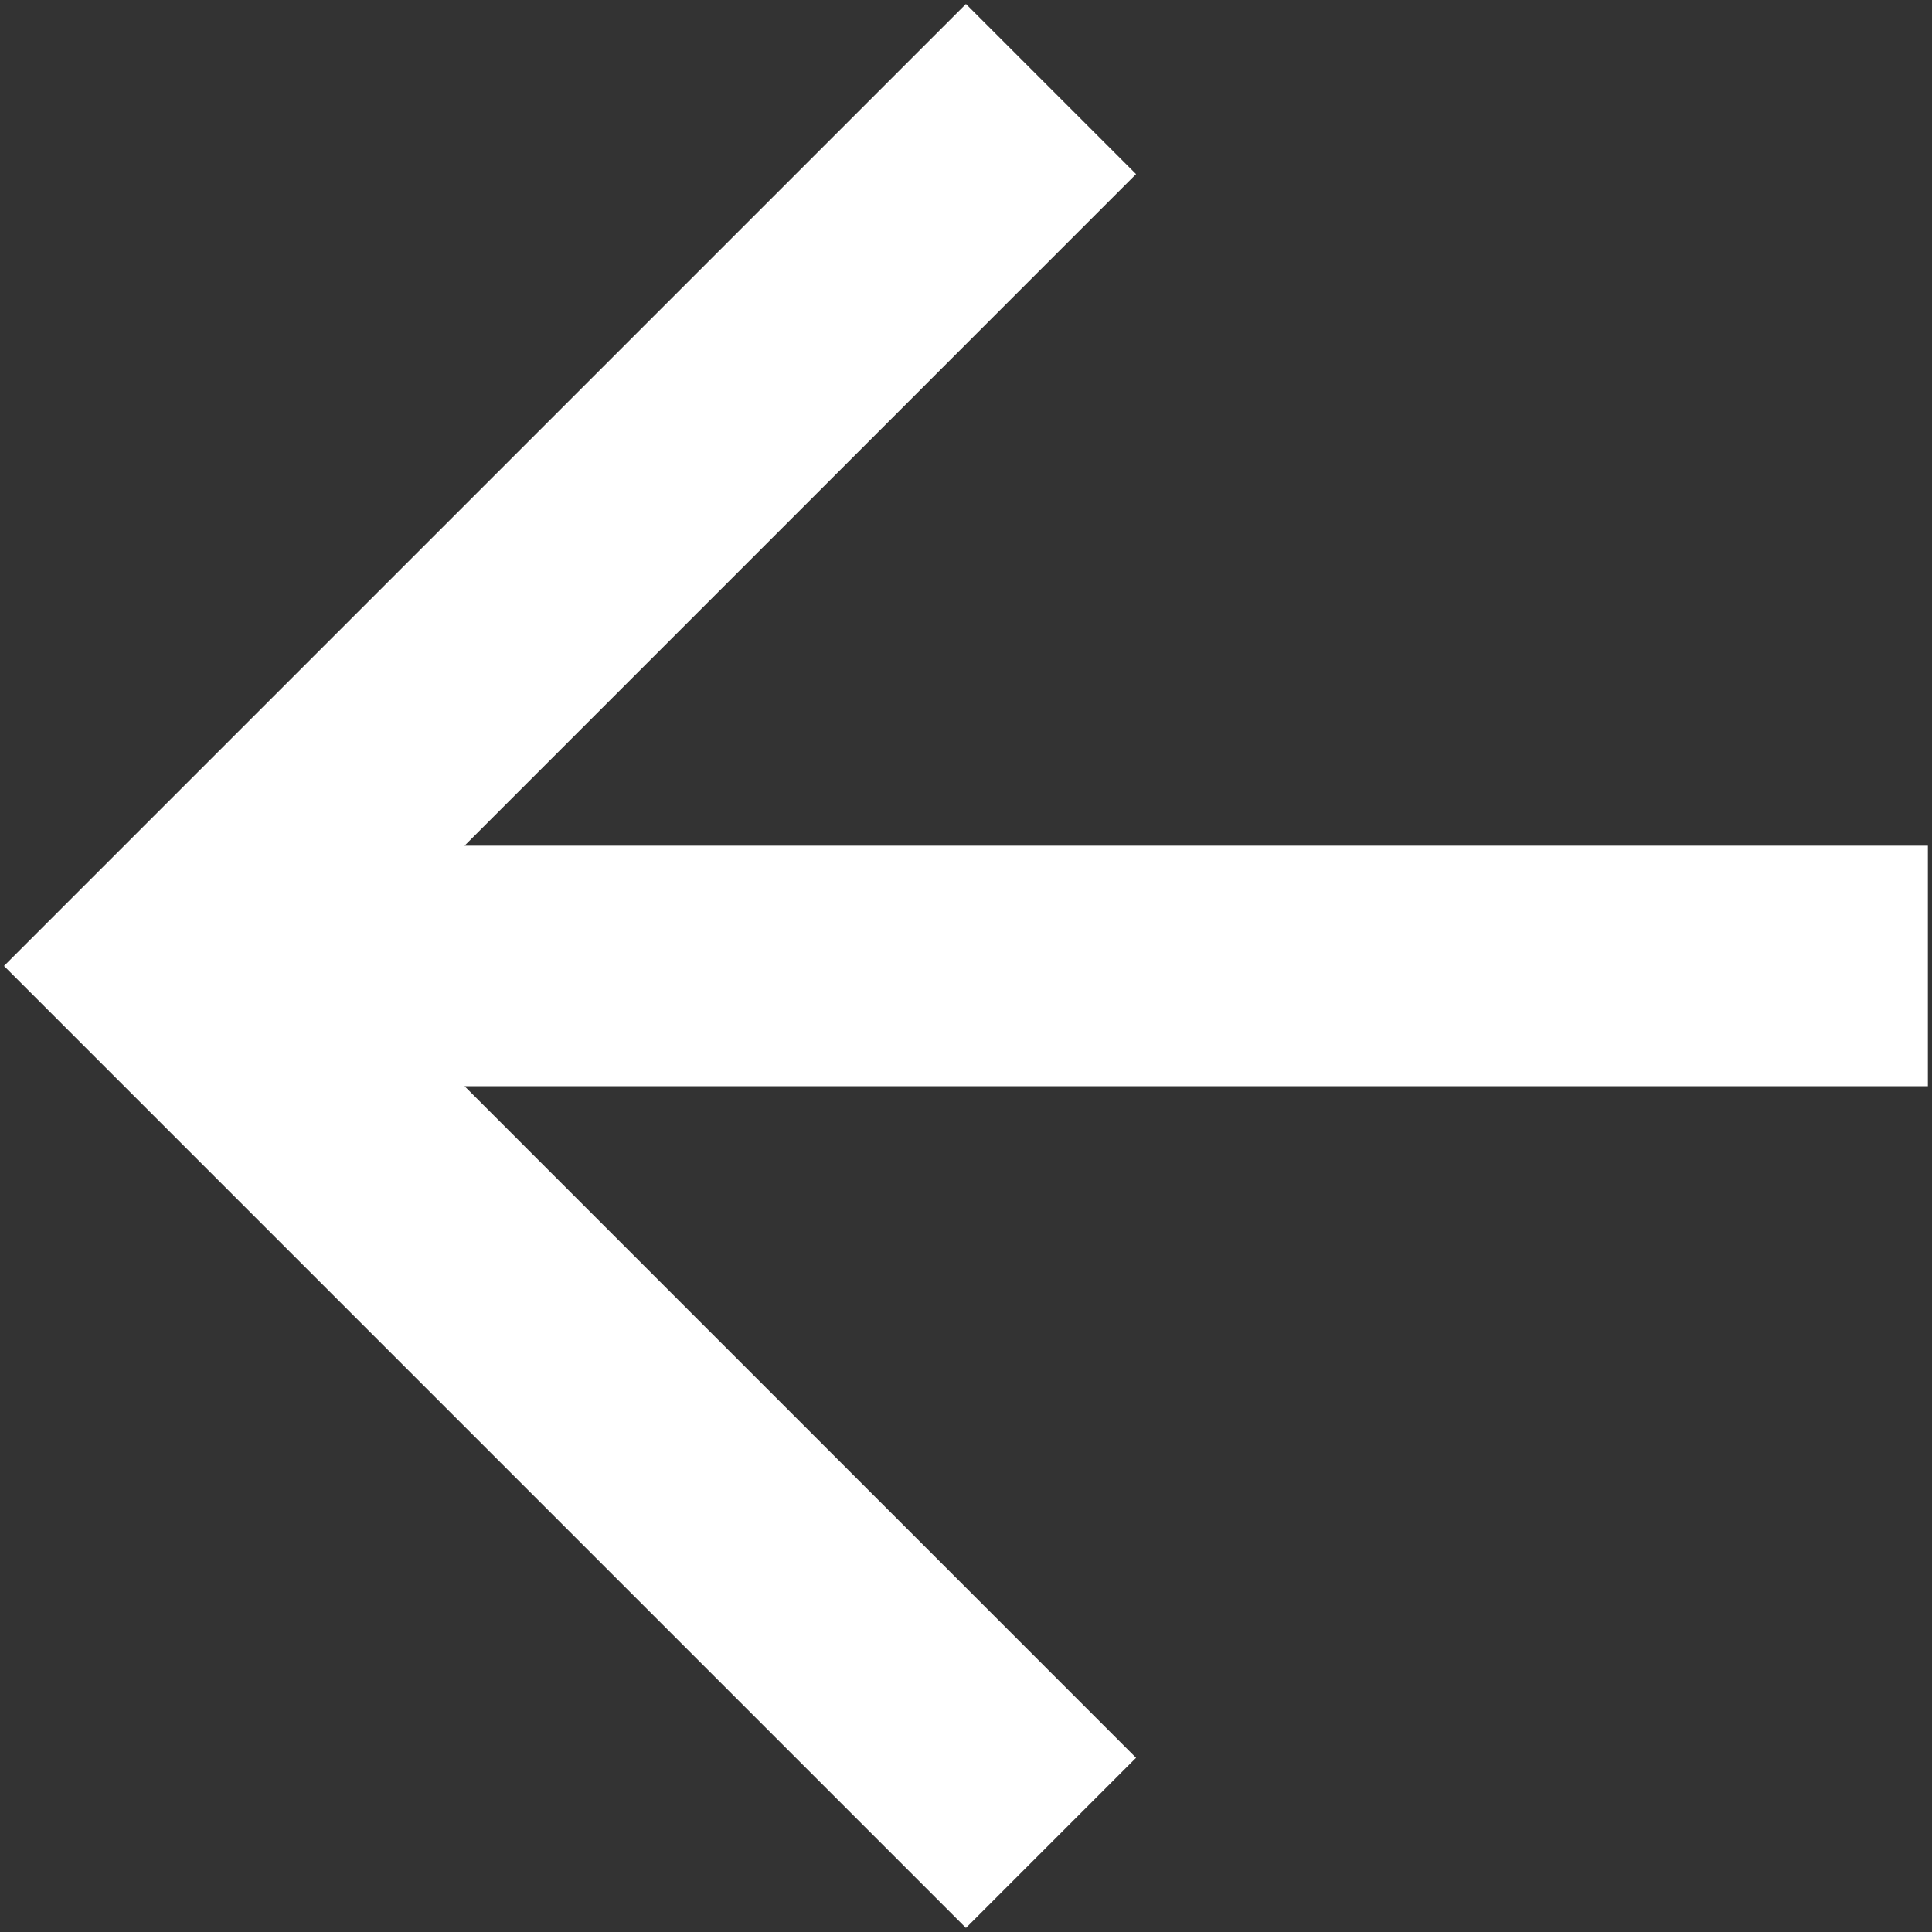<?xml version="1.0" encoding="UTF-8" standalone="no"?>
<svg
   xmlns:sketch="http://www.bohemiancoding.com/sketch/ns"
   xmlns:dc="http://purl.org/dc/elements/1.1/"
   xmlns:cc="http://creativecommons.org/ns#"
   xmlns:rdf="http://www.w3.org/1999/02/22-rdf-syntax-ns#"
   xmlns:svg="http://www.w3.org/2000/svg"
   xmlns="http://www.w3.org/2000/svg"
   xmlns:sodipodi="http://sodipodi.sourceforge.net/DTD/sodipodi-0.dtd"
   xmlns:inkscape="http://www.inkscape.org/namespaces/inkscape"
   inkscape:version="1.0 (4035a4fb49, 2020-05-01)"
   sodipodi:docname="btn_back.svg"
   id="svg12"
   version="1.1"
   viewBox="0 0 480 480"
   height="480"
   width="480">
  <rect x="0" y="0" width="480" height="480" fill="#333333" stroke="none"/>
  <sodipodi:namedview
     id="namedview14"
     guidetolerance="10"
     gridtolerance="10"
     objecttolerance="10"
     borderopacity="1"
     bordercolor="#666666"
     pagecolor="#ffffff" />
  <!-- Generator: Sketch 3.2.2 (9983) - http://www.bohemiancoding.com/sketch -->
  <title
     id="title2">Back button</title>
  <desc
     id="desc4">Created with Sketch.</desc>
  <defs
     id="defs6" />
  <g
     style="fill:#ffffff"
     transform="matrix(17.071,0,0,17.071,-408.714,-323.357)"
     sketch:type="MSPage"
     fill-rule="evenodd"
     fill="none"
     stroke-width="0.059"
     stroke="none"
     id="Page-1">
    <g
       style="fill:#ffffff;stroke-width:0.059"
       transform="translate(-10,-10)"
       sketch:type="MSArtboardGroup"
       id="About">
      <g
         style="fill:#ffffff;stroke-width:0.059"
         transform="translate(10,5)"
         sketch:type="MSLayerGroup"
         id="Back-button">
        <path
           style="fill:#ffffff;stroke-width:0.003"
           sketch:type="MSShapeGroup"
           fill="#2c3e50"
           id="Back-arrow"
           d="M 52,36.25 H 30.703 L 40.476,26.476 38,24 24,38 38,52 40.476,49.524 30.703,39.75 H 52 Z" />
      </g>
    </g>
  </g>
</svg>
